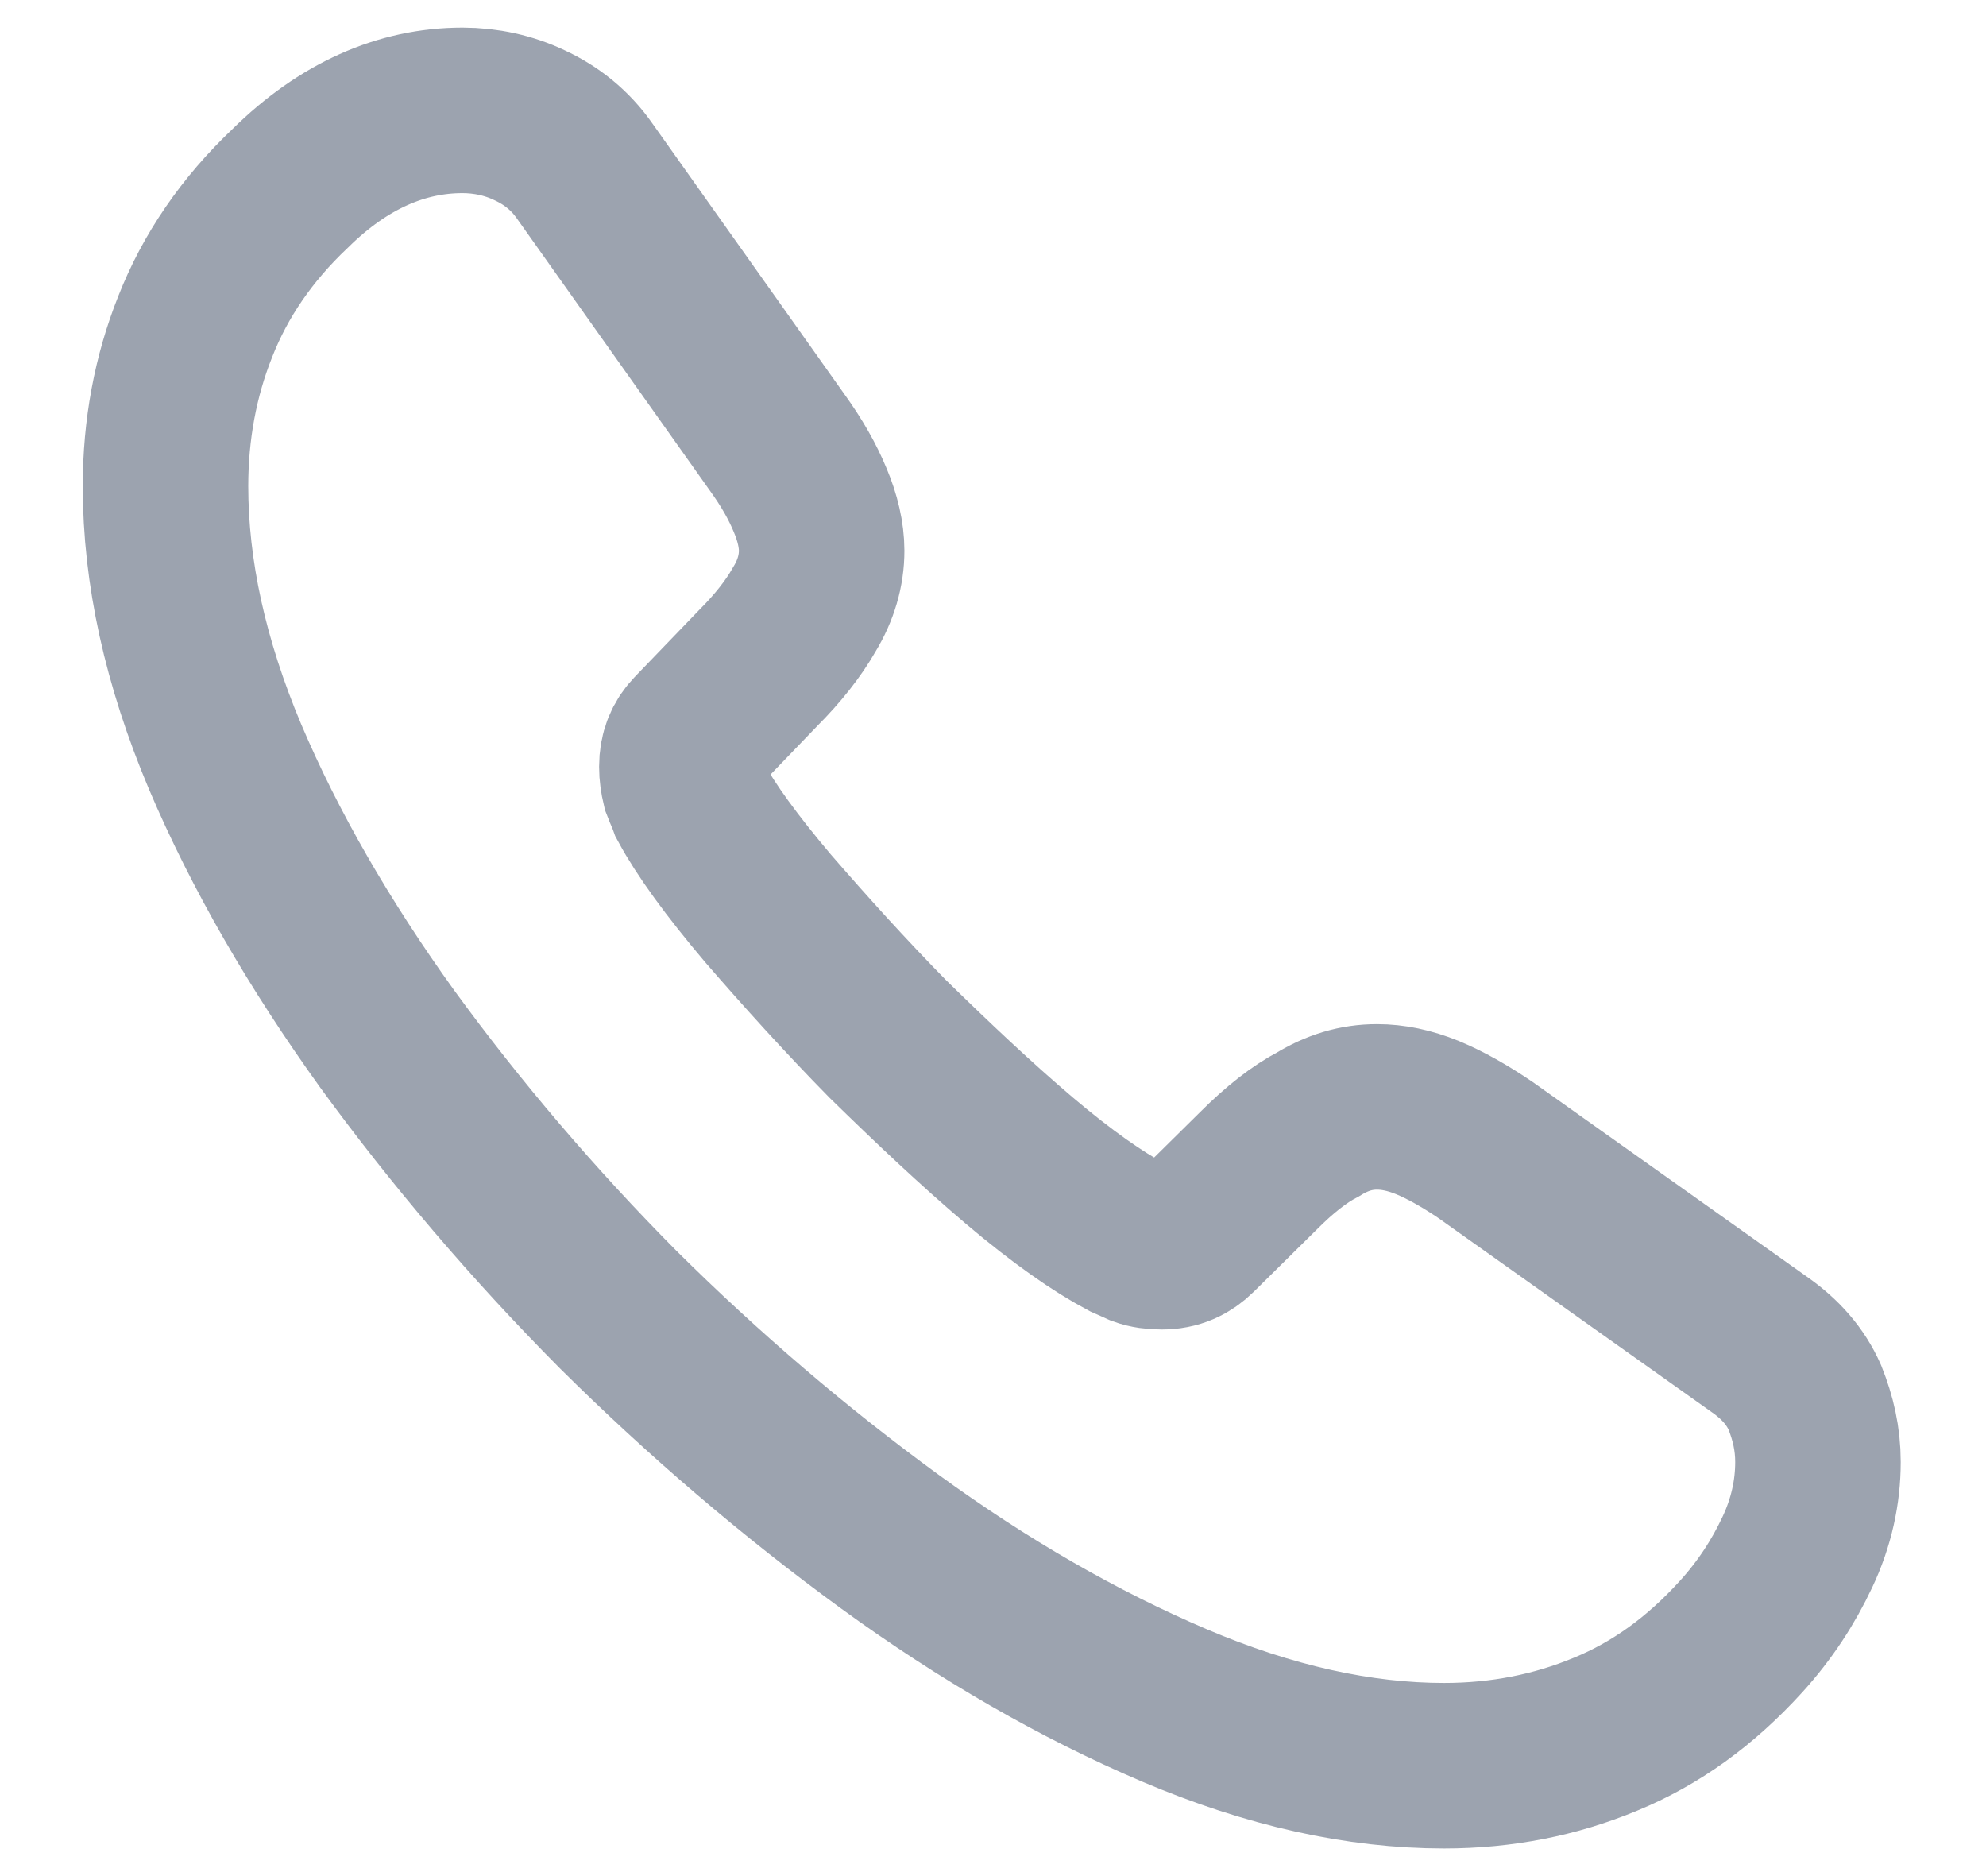 <svg width="18" height="17" viewBox="0 0 18 17" fill="none" xmlns="http://www.w3.org/2000/svg">
<path d="M16.477 13.248C16.477 13.518 16.418 13.795 16.29 14.065C16.163 14.335 15.998 14.59 15.78 14.83C15.412 15.235 15.008 15.527 14.55 15.715C14.1 15.902 13.613 16 13.088 16C12.322 16 11.505 15.82 10.643 15.453C9.78 15.085 8.918 14.59 8.062 13.967C7.2 13.338 6.383 12.64 5.603 11.867C4.83 11.088 4.133 10.27 3.51 9.415C2.895 8.56 2.4 7.705 2.04 6.857C1.68 6.003 1.5 5.185 1.5 4.405C1.5 3.895 1.59 3.408 1.77 2.958C1.95 2.5 2.235 2.08 2.632 1.705C3.112 1.232 3.638 1 4.192 1C4.402 1 4.612 1.045 4.8 1.135C4.995 1.225 5.168 1.36 5.303 1.555L7.043 4.008C7.178 4.195 7.275 4.367 7.343 4.532C7.41 4.69 7.447 4.848 7.447 4.99C7.447 5.17 7.395 5.35 7.29 5.522C7.192 5.695 7.05 5.875 6.87 6.055L6.3 6.647C6.218 6.73 6.18 6.827 6.18 6.947C6.18 7.008 6.188 7.06 6.202 7.12C6.225 7.18 6.247 7.225 6.263 7.27C6.397 7.518 6.63 7.84 6.96 8.23C7.298 8.62 7.657 9.018 8.047 9.415C8.453 9.812 8.842 10.18 9.24 10.518C9.63 10.848 9.953 11.072 10.207 11.207C10.245 11.223 10.29 11.245 10.342 11.268C10.402 11.29 10.463 11.297 10.53 11.297C10.658 11.297 10.755 11.252 10.838 11.17L11.408 10.607C11.595 10.42 11.775 10.277 11.947 10.188C12.12 10.082 12.293 10.03 12.48 10.03C12.623 10.03 12.773 10.06 12.938 10.127C13.102 10.195 13.275 10.293 13.463 10.42L15.945 12.182C16.14 12.318 16.275 12.475 16.358 12.662C16.433 12.85 16.477 13.037 16.477 13.248Z" stroke="#9CA3AF" stroke-width="1.5" stroke-miterlimit="10"/>
</svg>
